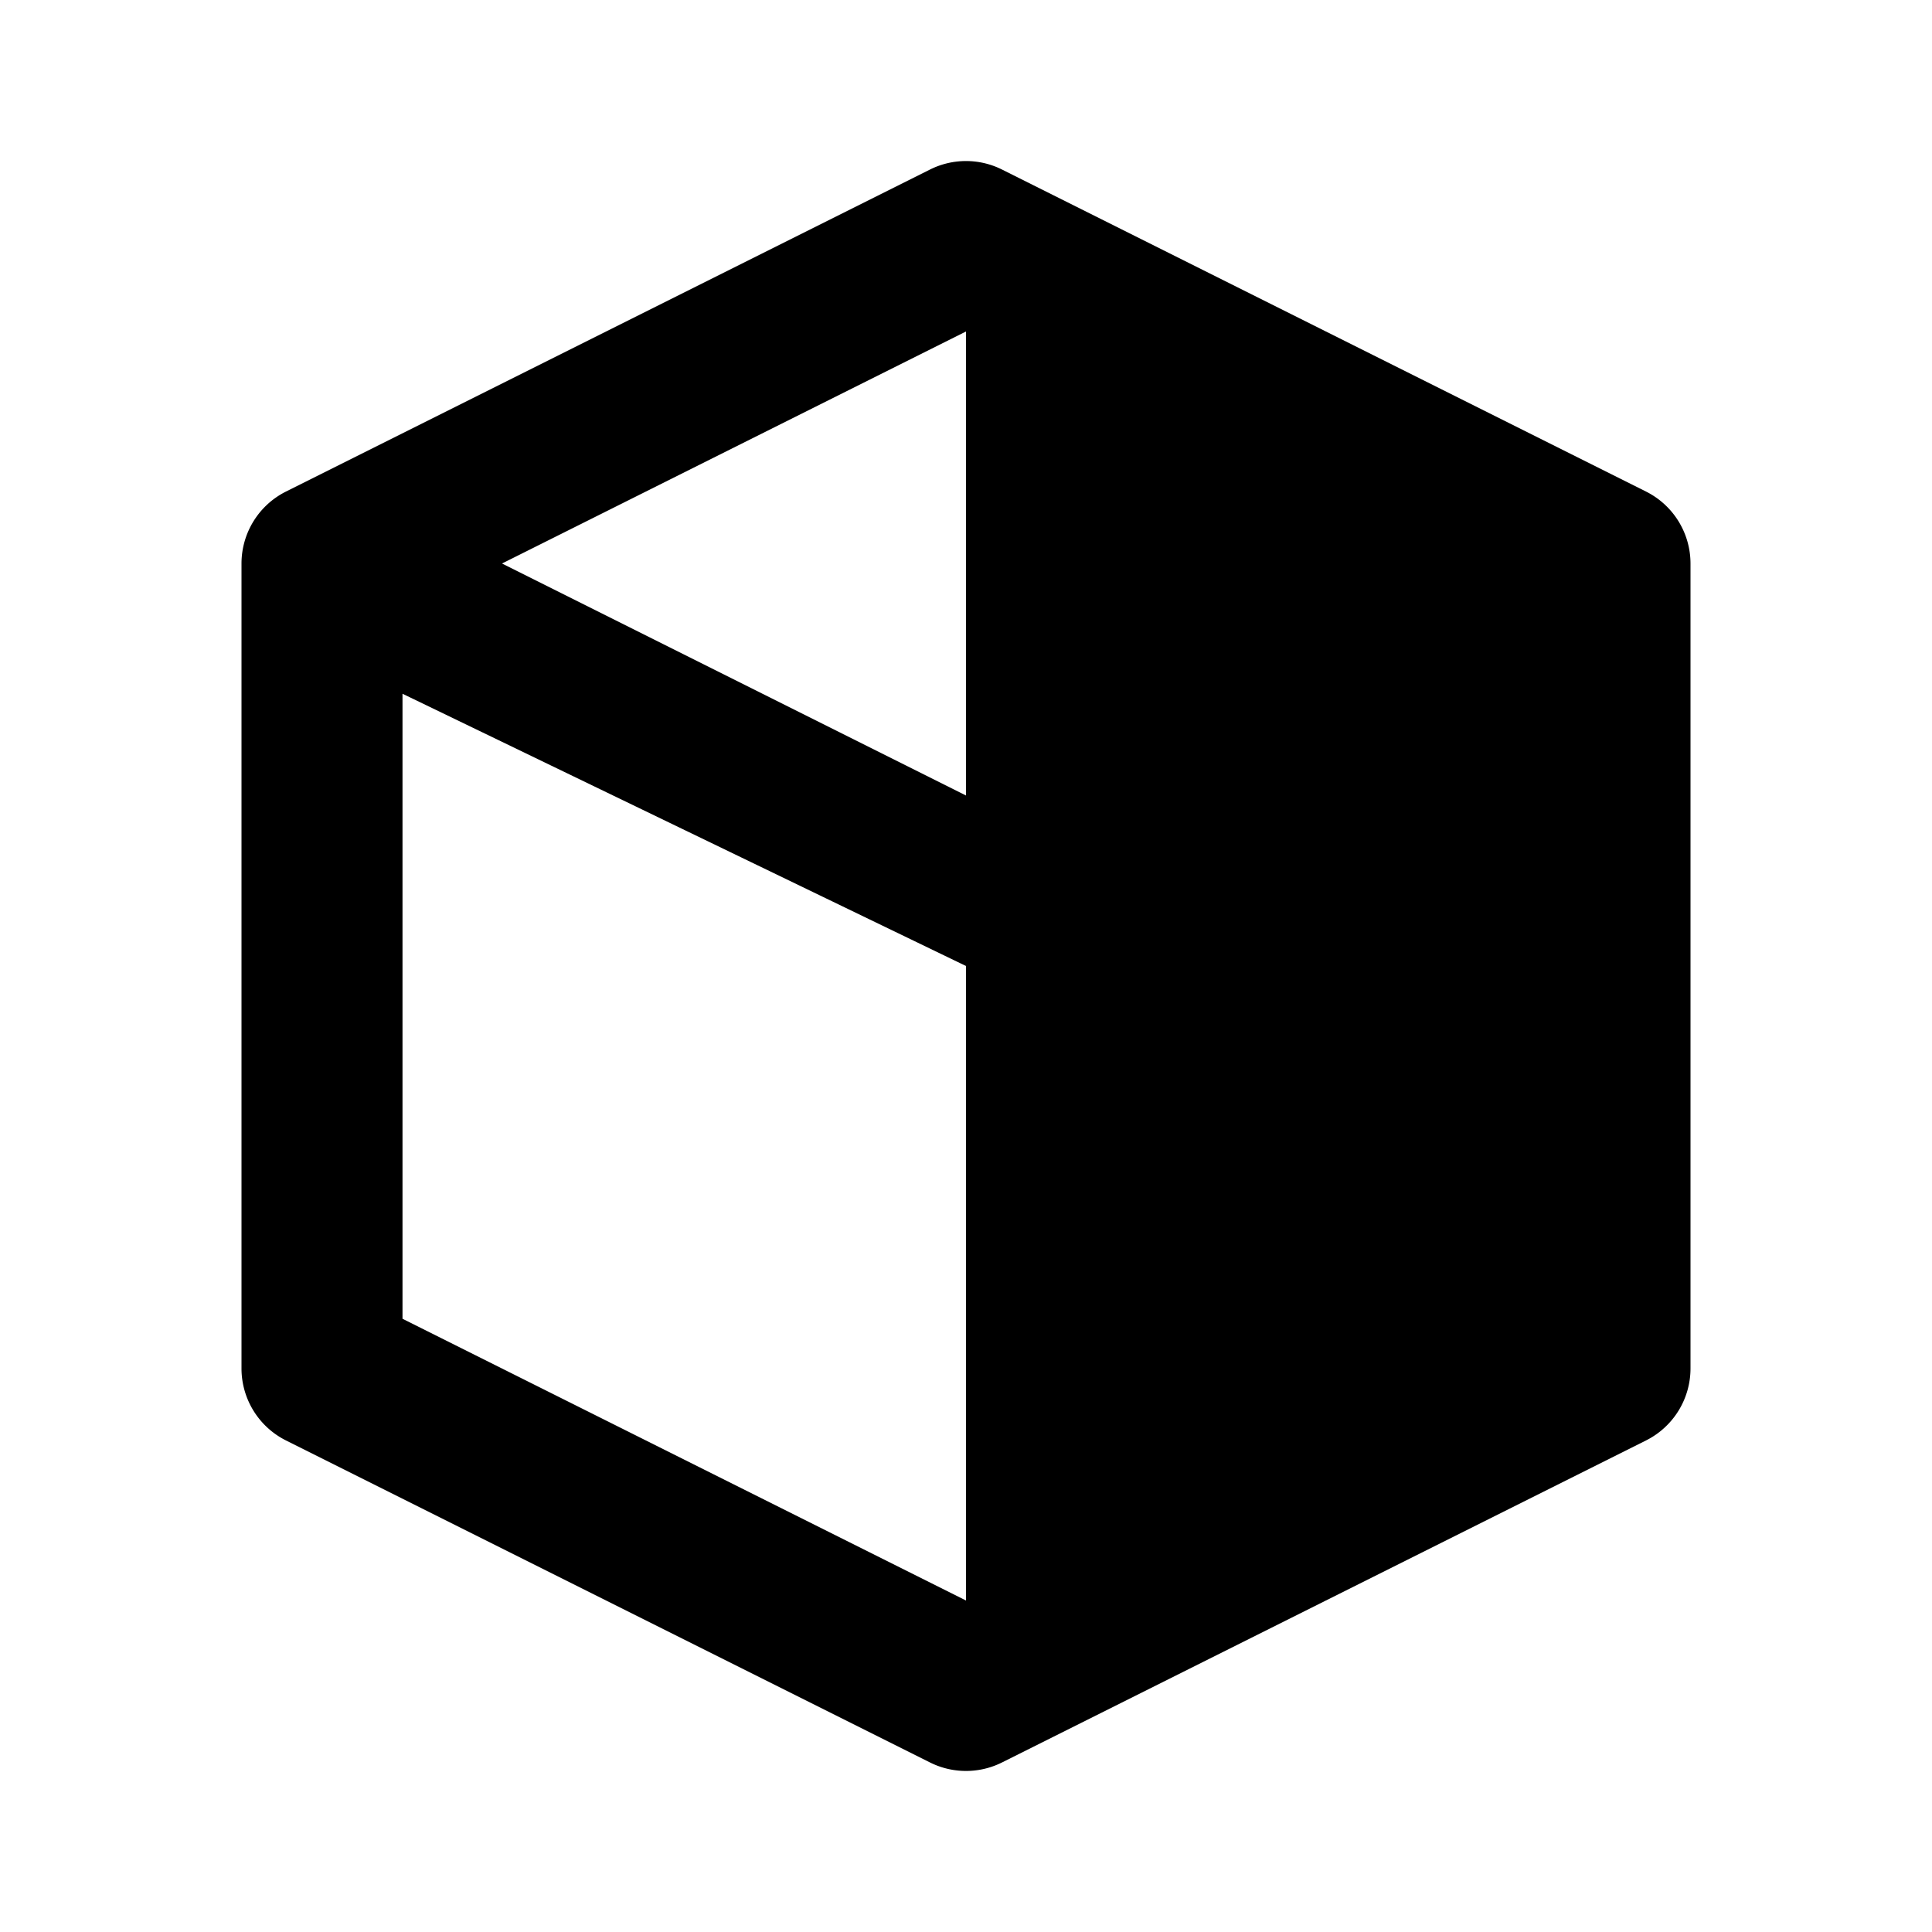 <svg width="24" height="24" viewBox="0 0 24 24" xmlns="http://www.w3.org/2000/svg"><path fill-rule="evenodd" clip-rule="evenodd" d="M11.553 2.106a1 1 0 0 1 .894 0l8 4A1 1 0 0 1 21 7v10a1 1 0 0 1-.553.894l-8 4a1 1 0 0 1-.894 0l-8-4A1 1 0 0 1 3 17V7a1 1 0 0 1 .553-.894zM5 8.618 12 12v7.882l-7-3.5zm7 1.264L6.236 7 12 4.118z"/></svg>
